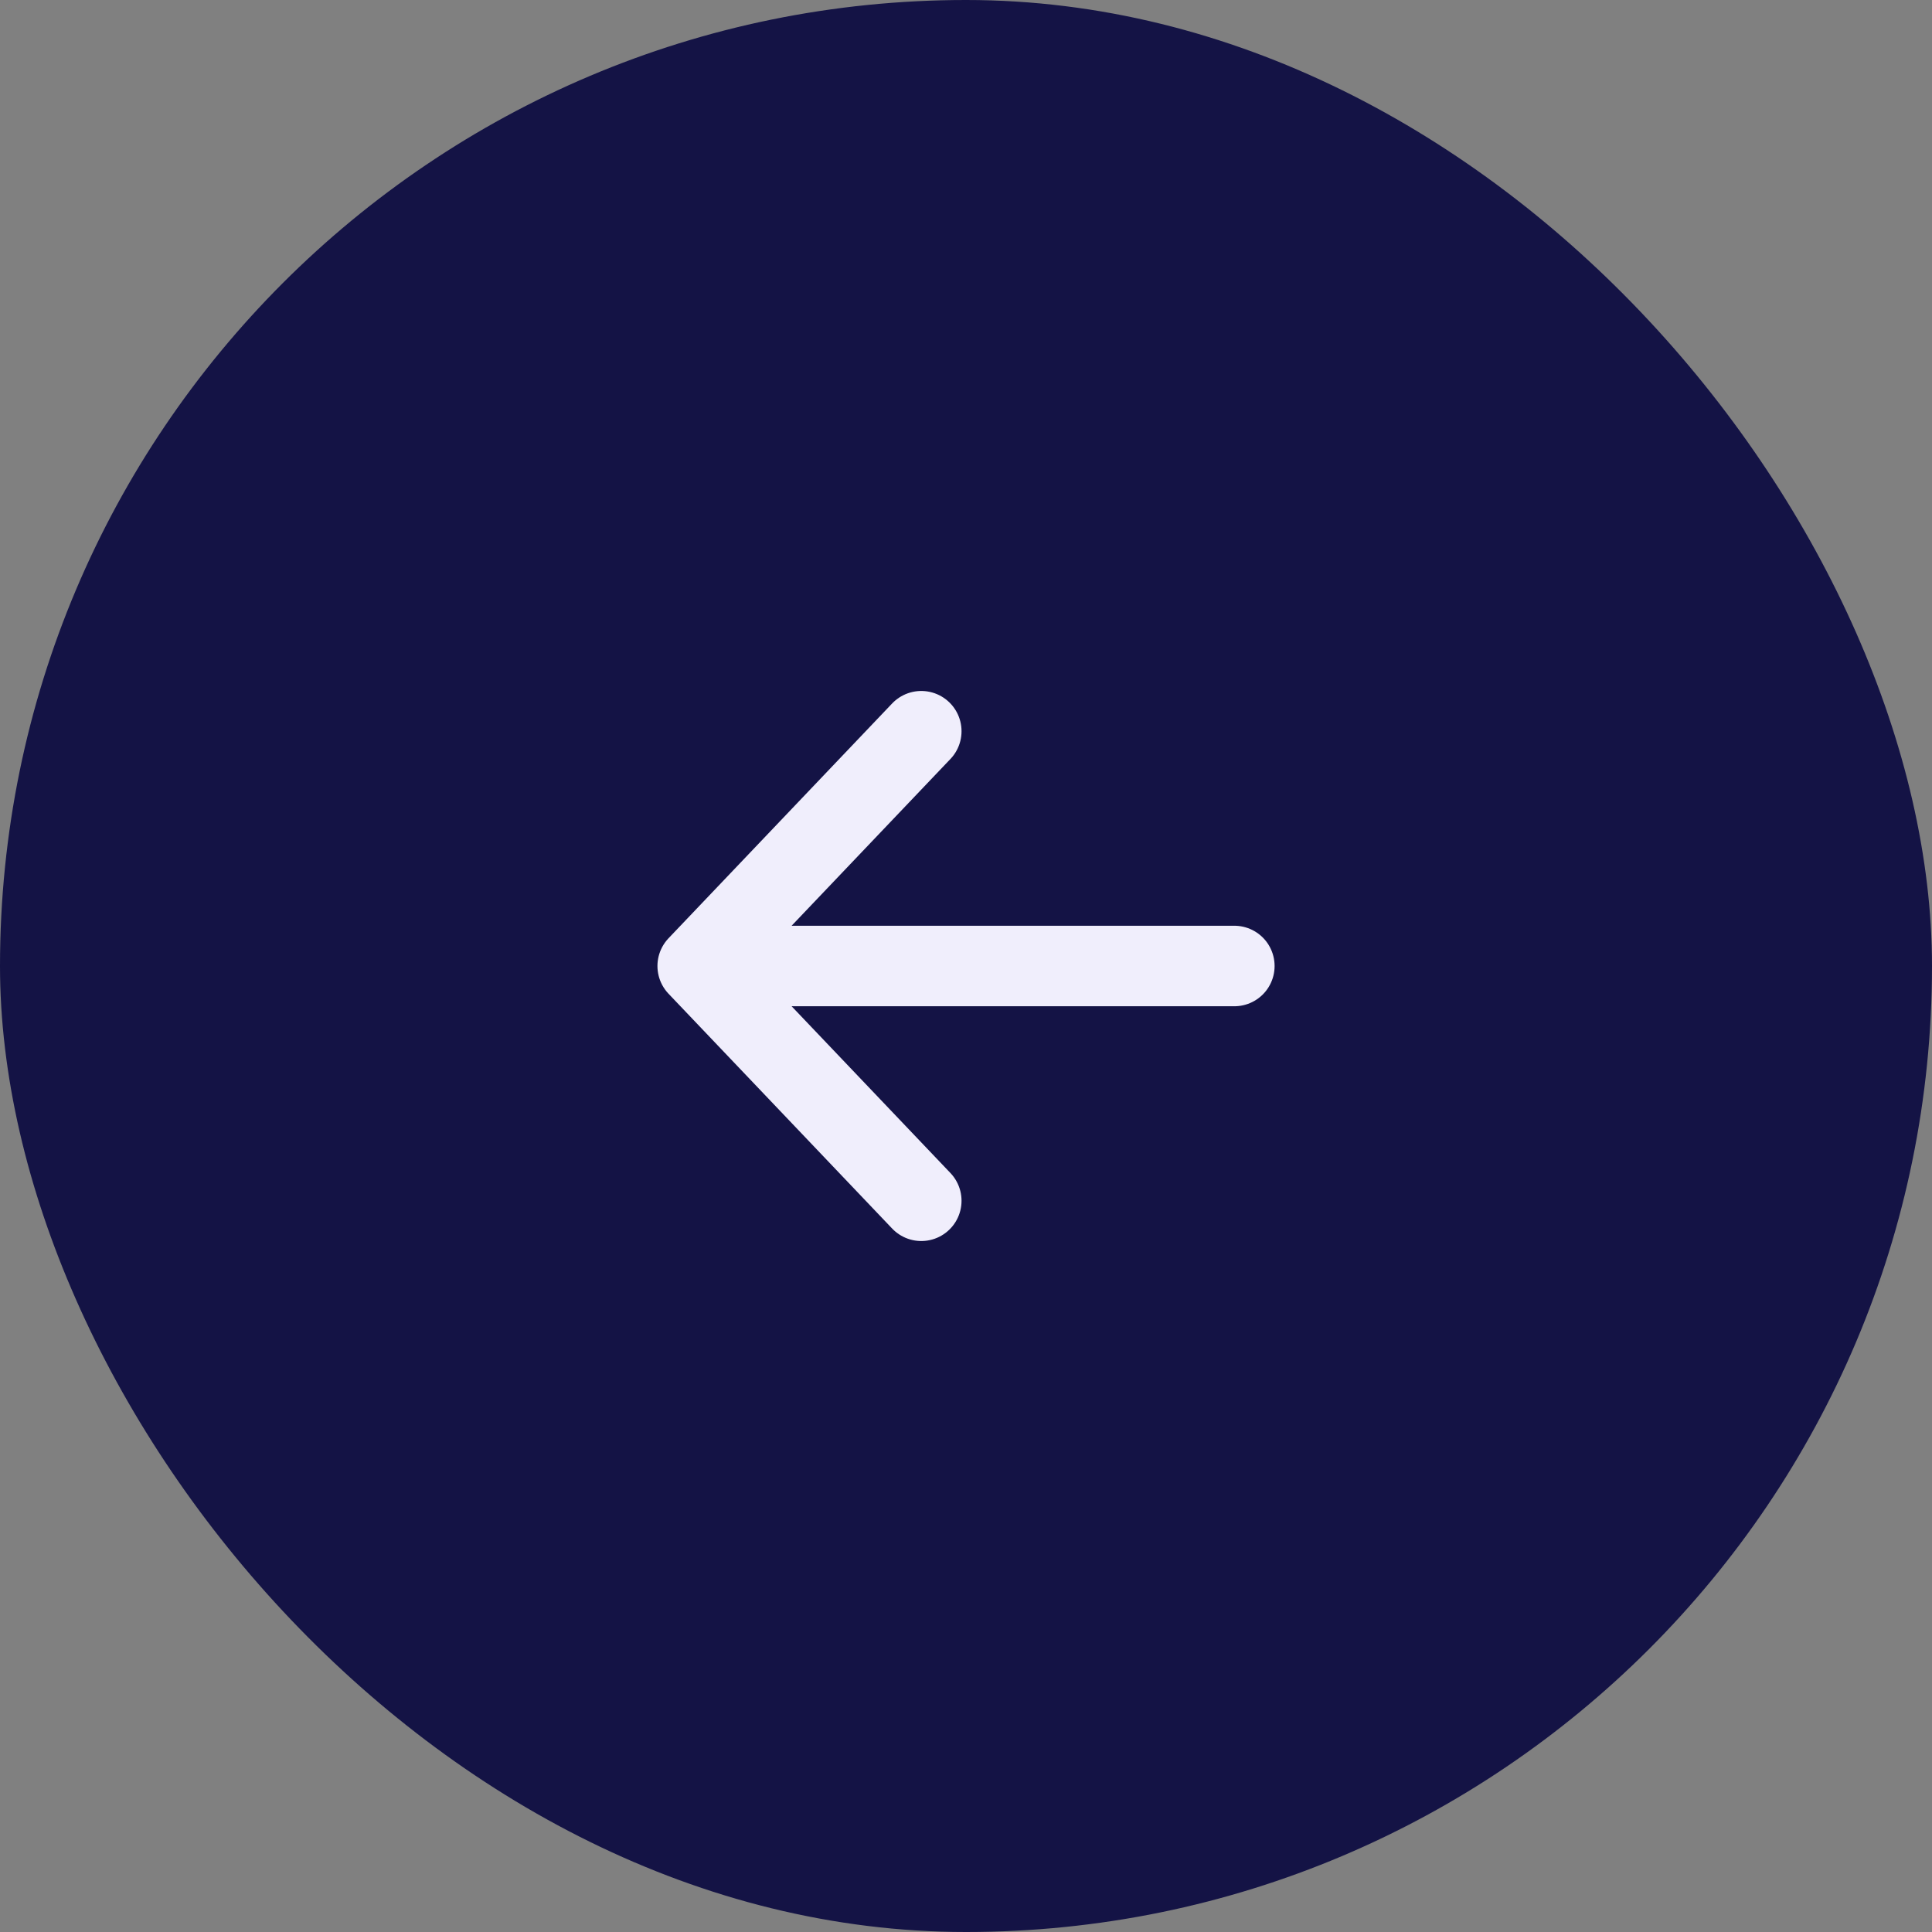 <svg width="48" height="48" viewBox="0 0 48 48" fill="none" xmlns="http://www.w3.org/2000/svg">
<rect x="0" y="0" width="48" height="48" fill="#808080" stroke="none"/>
<rect width="48" height="48" rx="24" fill="#141345"/>
<path d="M22.889 18.167L17.334 24M17.334 24L22.889 29.833M17.334 24L30.667 24" stroke="#F0EEFC" stroke-width="2" stroke-linecap="round" stroke-linejoin="round"/>
</svg>
